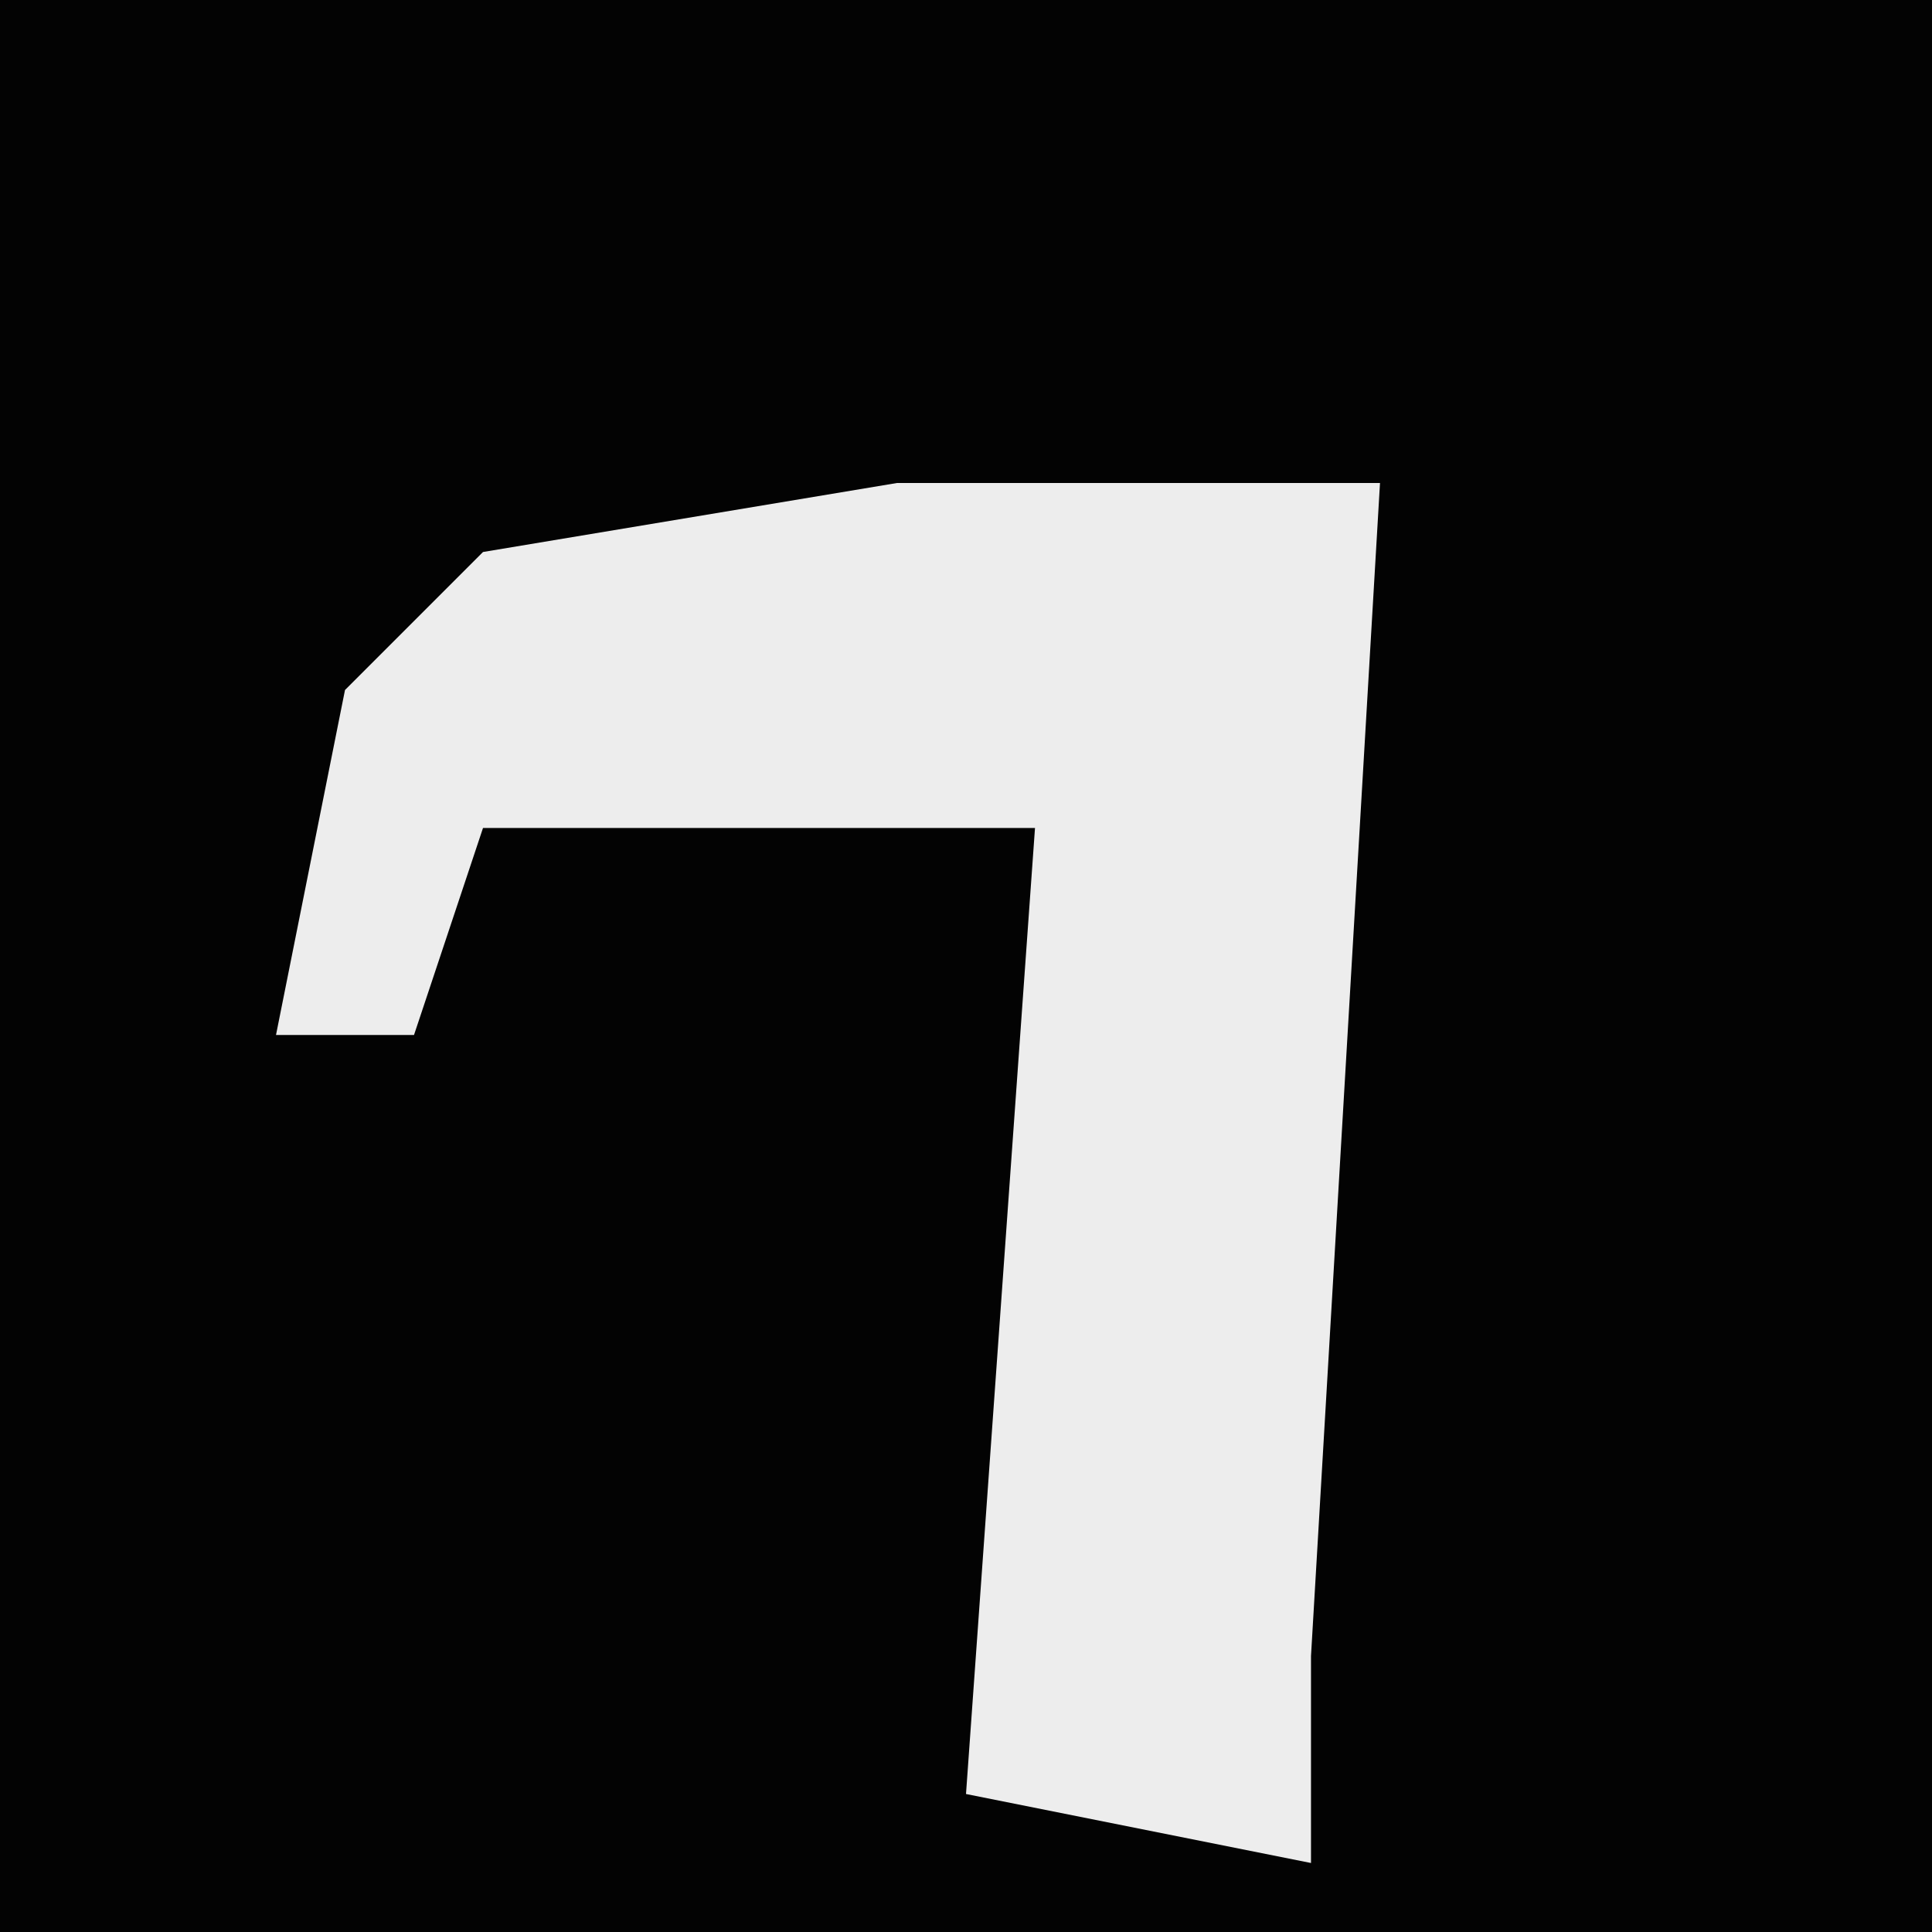 <?xml version="1.0" encoding="UTF-8"?>
<svg version="1.1" xmlns="http://www.w3.org/2000/svg" width="28" height="28">
<path d="M0,0 L28,0 L28,28 L0,28 Z " fill="#030303" transform="translate(0,0)"/>
<path d="M0,0 L7,0 L6,17 L6,20 L1,19 L2,5 L-6,5 L-7,8 L-9,8 L-8,3 L-6,1 Z " fill="#EDEDED" transform="translate(13,7)"/>
</svg>
